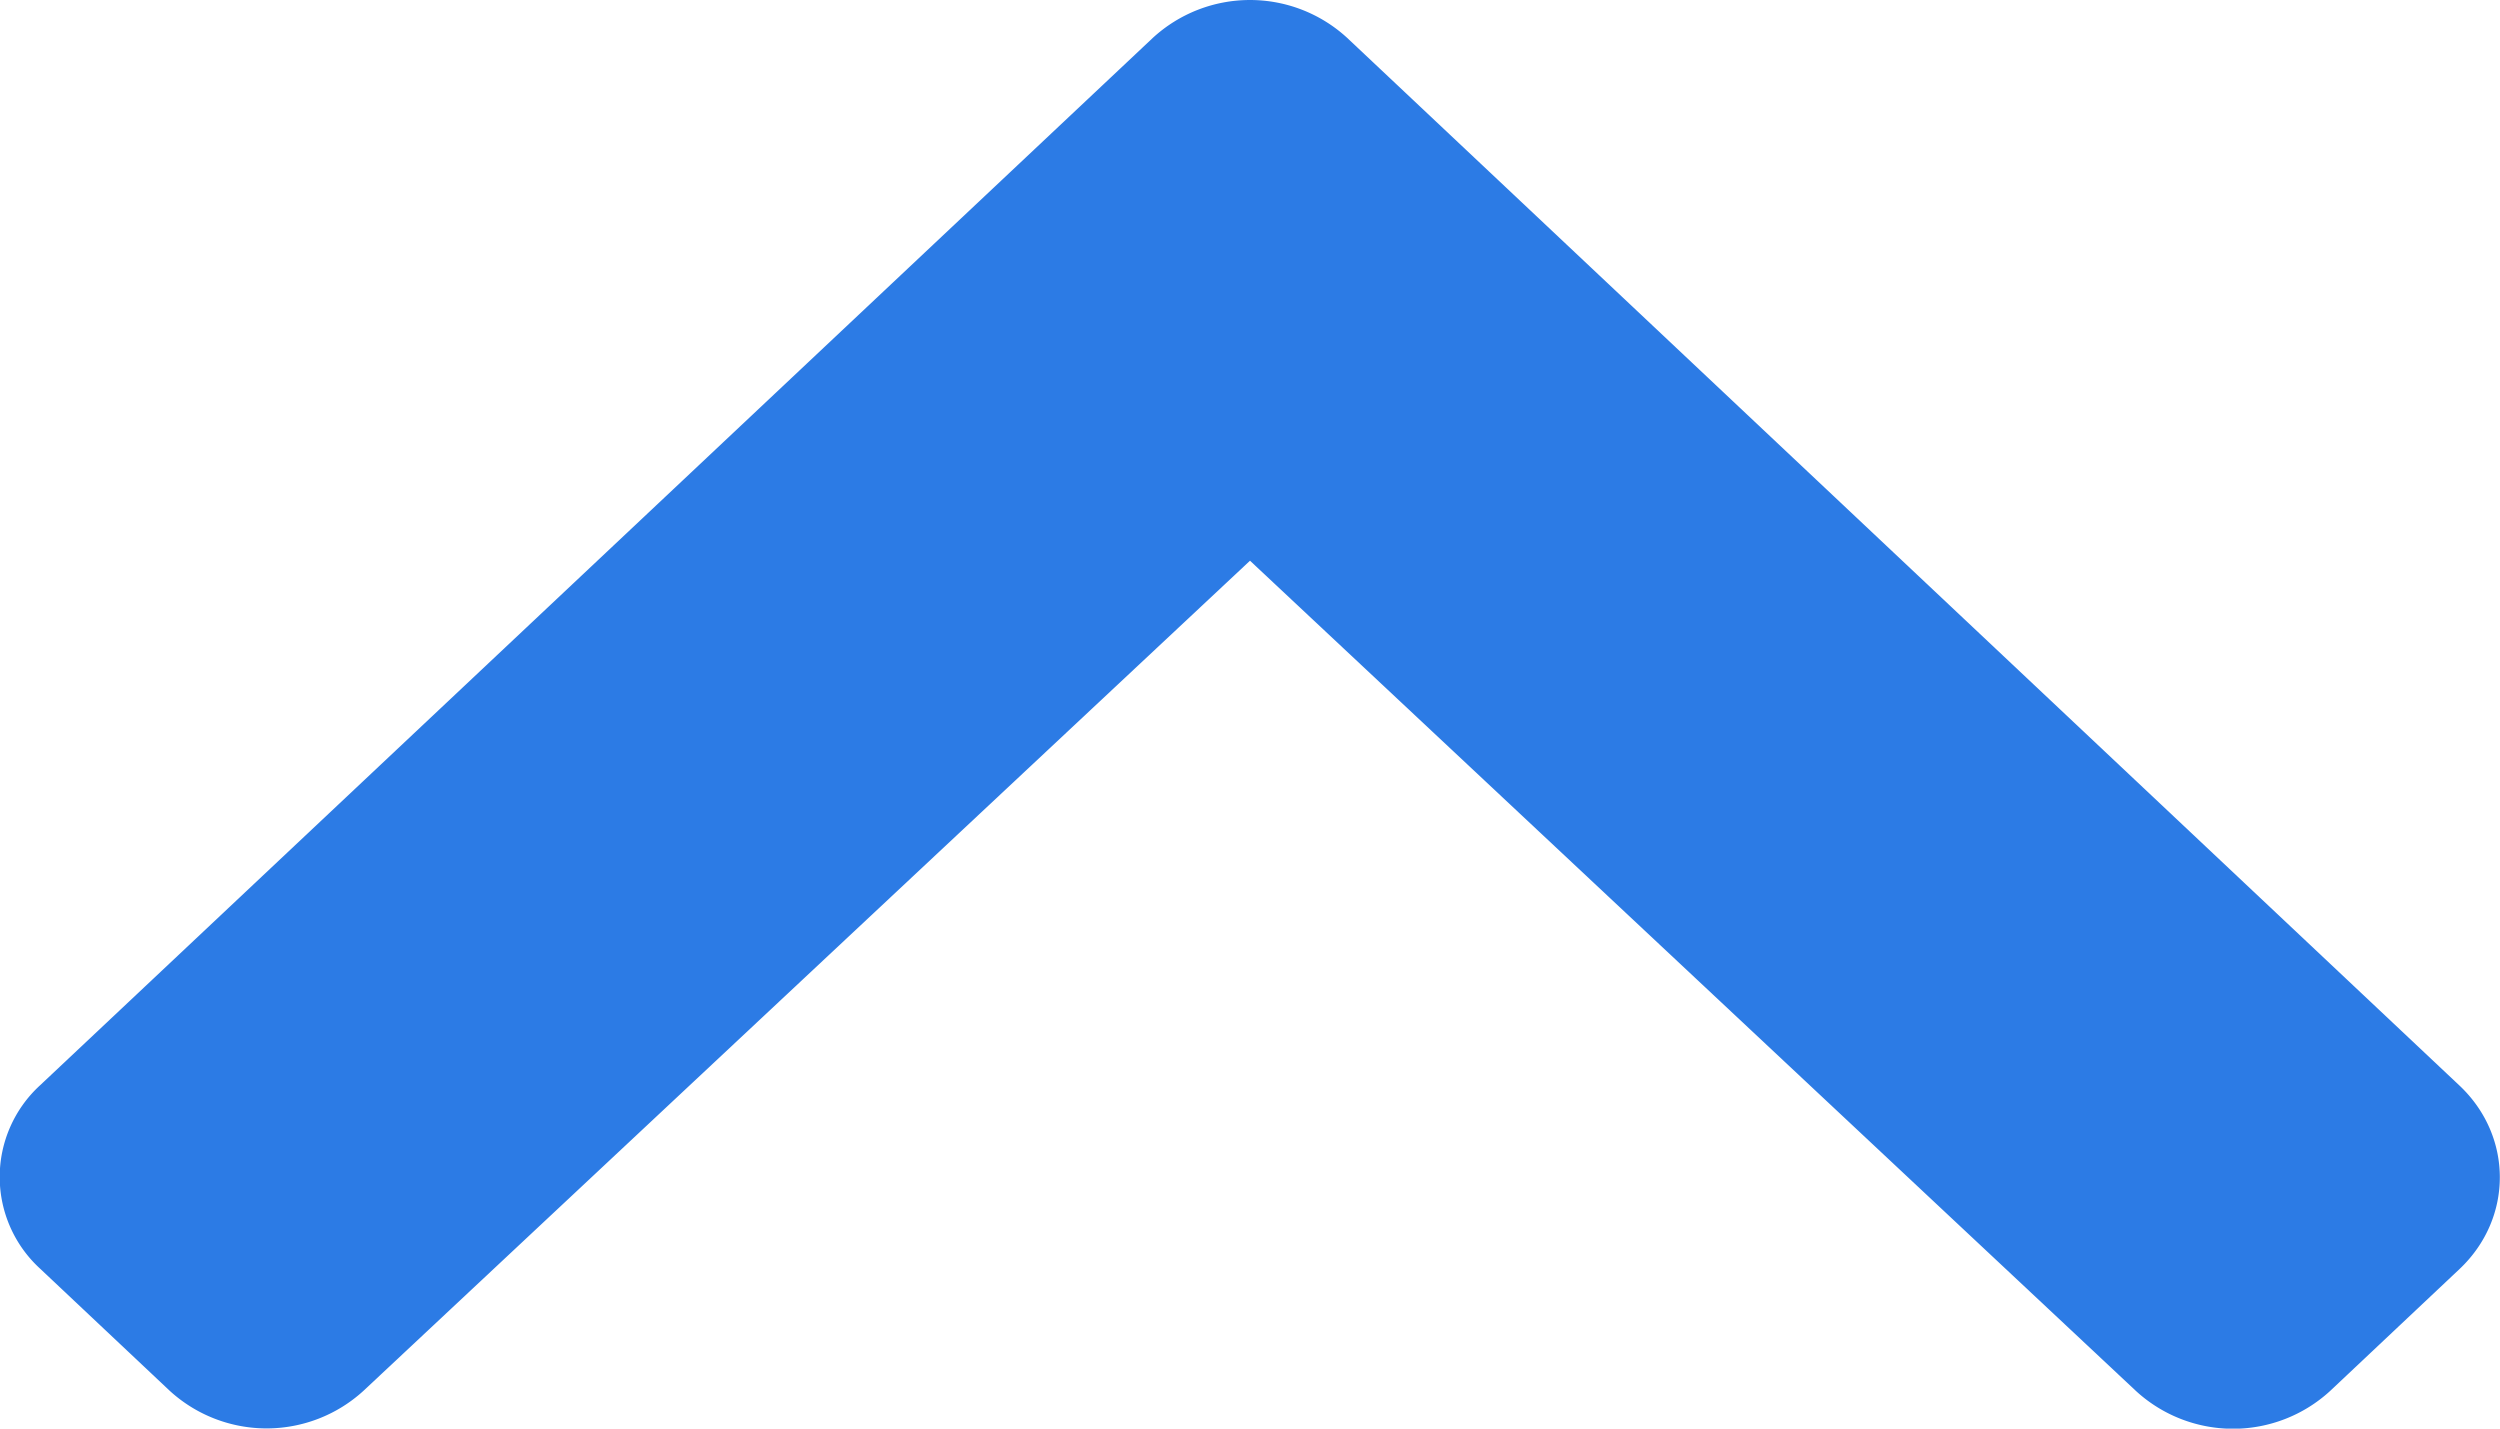 <svg xmlns="http://www.w3.org/2000/svg" width="7" height="4" fill="none">
  <path fill="#2C7BE5" d="M3.772.106 6.887 3.04c.15.142.15.371 0 .513l-.363.342a.402.402 0 0 1-.543 0L3.5 1.57 1.018 3.894a.402.402 0 0 1-.543 0l-.363-.342a.348.348 0 0 1 0-.513L3.228.106a.402.402 0 0 1 .544 0Z"/>
</svg>
